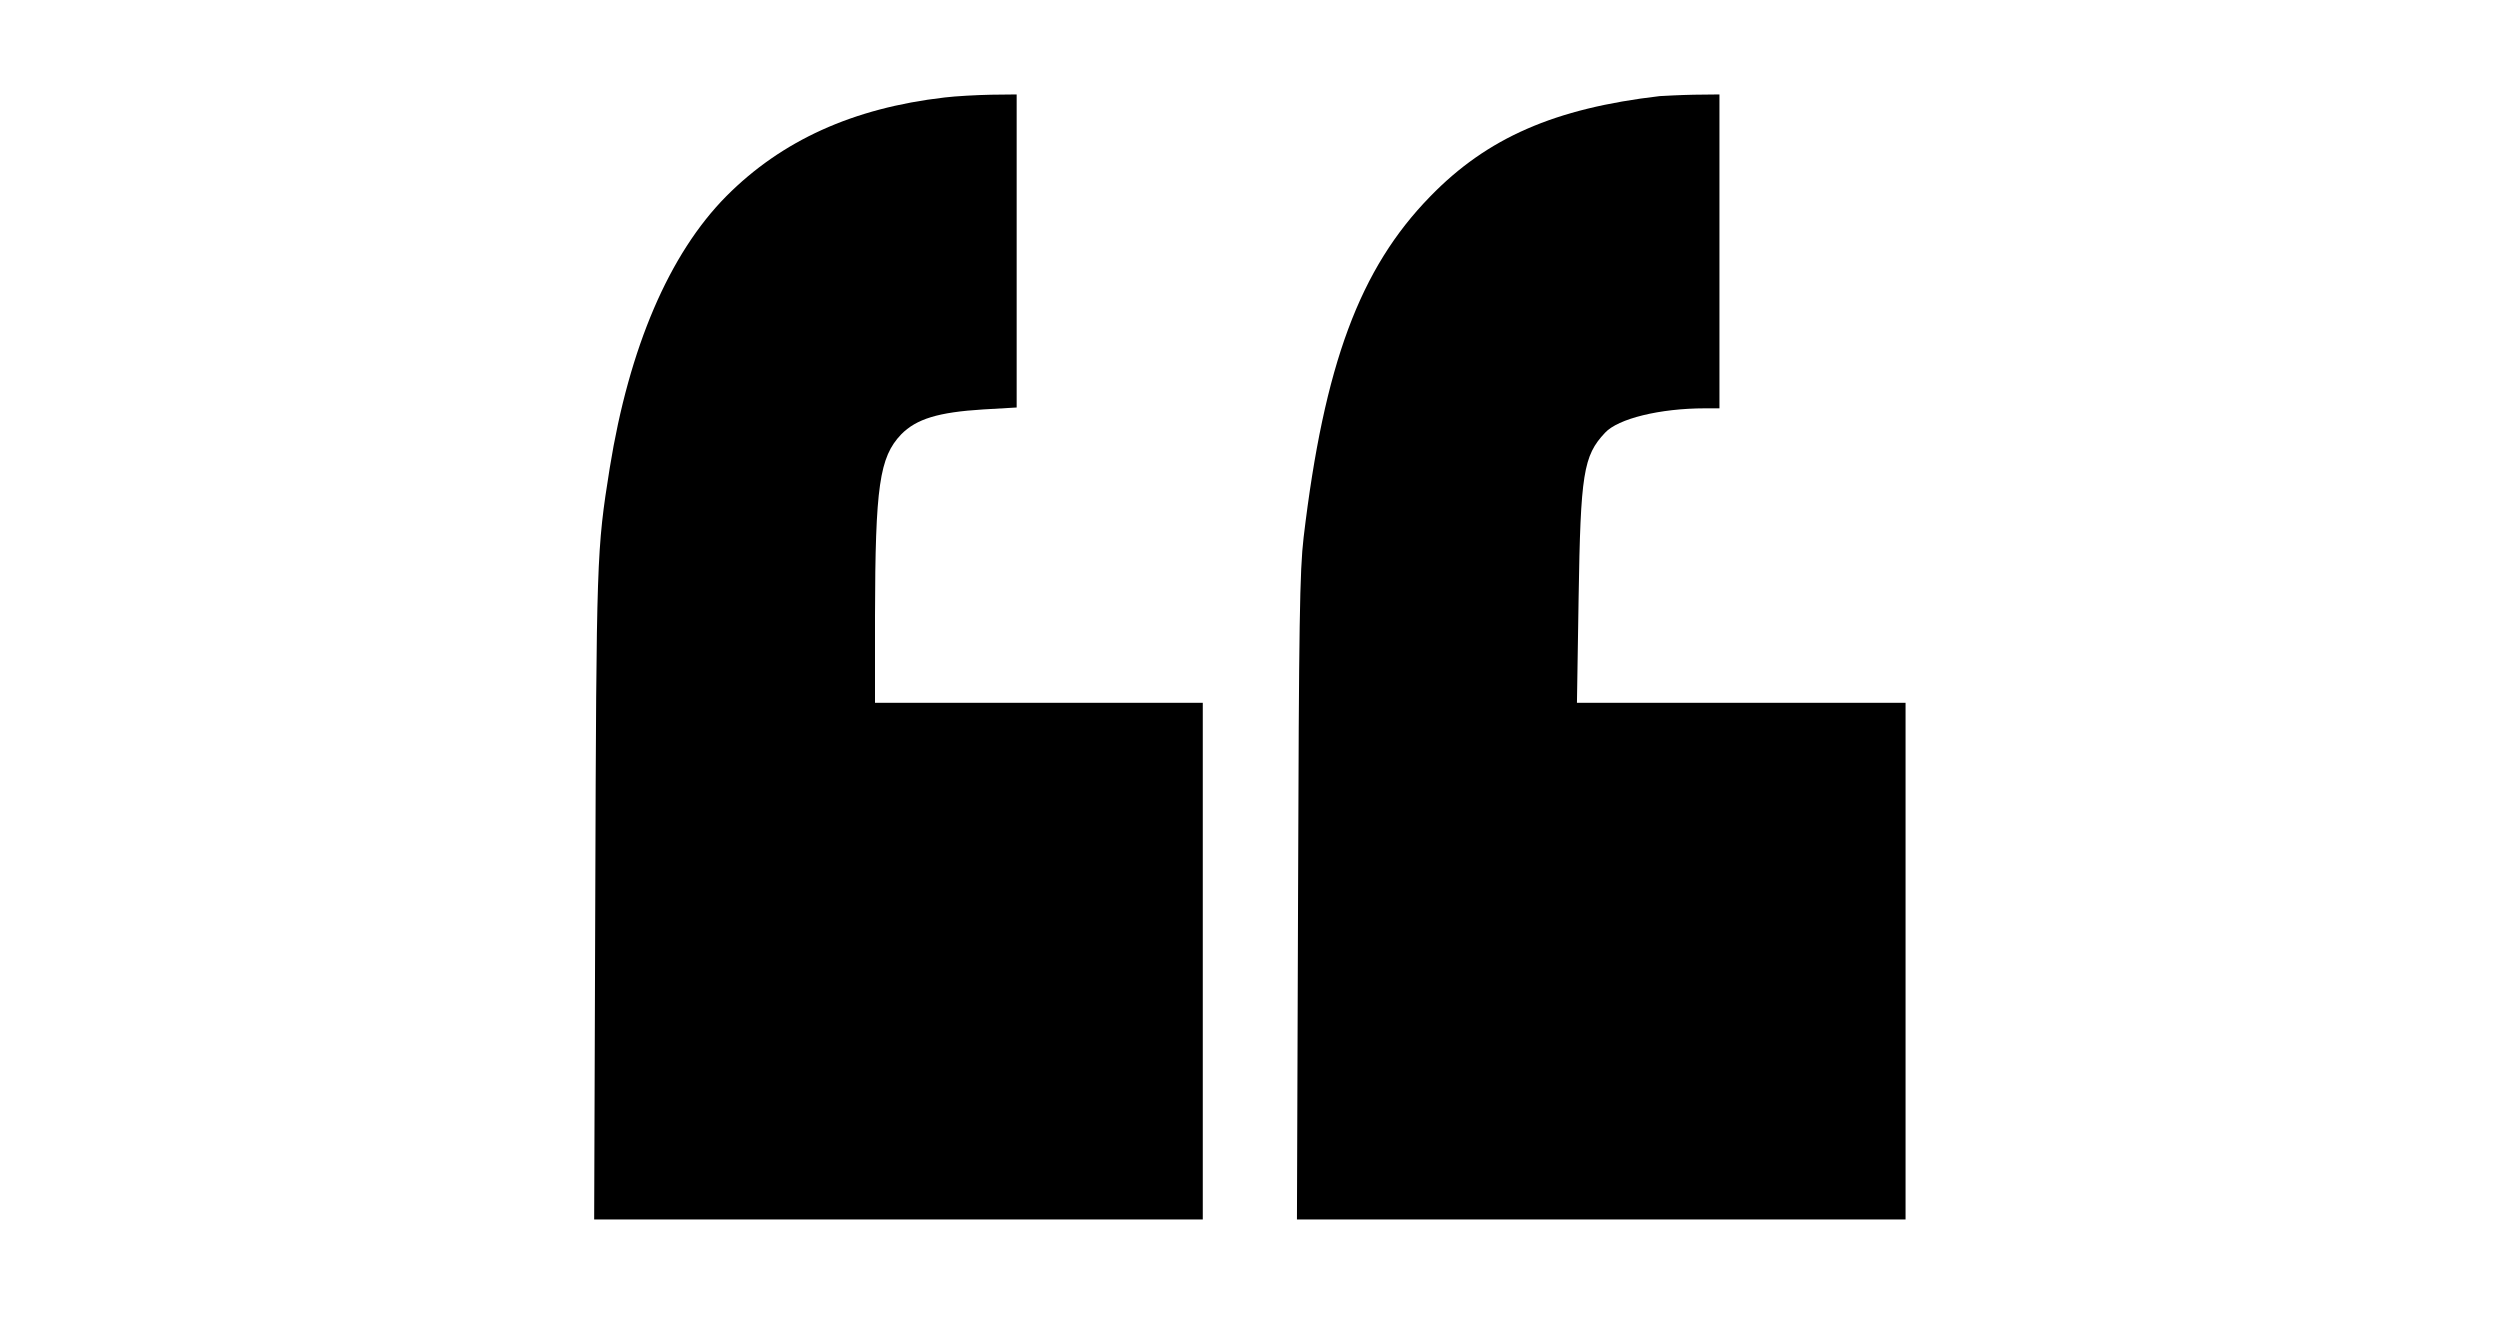<?xml version="1.0" standalone="no"?>
<!DOCTYPE svg PUBLIC "-//W3C//DTD SVG 20010904//EN"
 "http://www.w3.org/TR/2001/REC-SVG-20010904/DTD/svg10.dtd">
<svg version="1.0" xmlns="http://www.w3.org/2000/svg"
 width="900pt" height="480pt" viewBox="0 0 900 480"
 preserveAspectRatio="xMidYMid meet">
<g transform="translate(0,480) scale(0.1,-0.1)"
fill="#000000" stroke="none">
<path d="M3400 4449 c-329 -38 -586 -155 -785 -355 -206 -208 -350 -545 -420
-979 -47 -295 -48 -319 -52 -1542 l-4 -1163 1095 0 1096 0 0 930 0 930 -590 0
-590 0 0 313 c1 467 16 571 94 653 55 56 134 80 295 90 l121 7 0 563 0 564
-92 -1 c-51 -1 -127 -5 -168 -10z"/>
<path d="M5975 4454 c-378 -44 -621 -150 -826 -361 -254 -260 -382 -605 -456
-1228 -14 -120 -17 -302 -20 -1297 l-4 -1158 1095 0 1096 0 0 930 0 930 -591
0 -592 0 6 378 c7 447 17 511 95 594 47 51 198 88 360 88 l52 0 0 565 0 565
-92 -1 c-51 -1 -106 -4 -123 -5z"/>
</g>
</svg>
